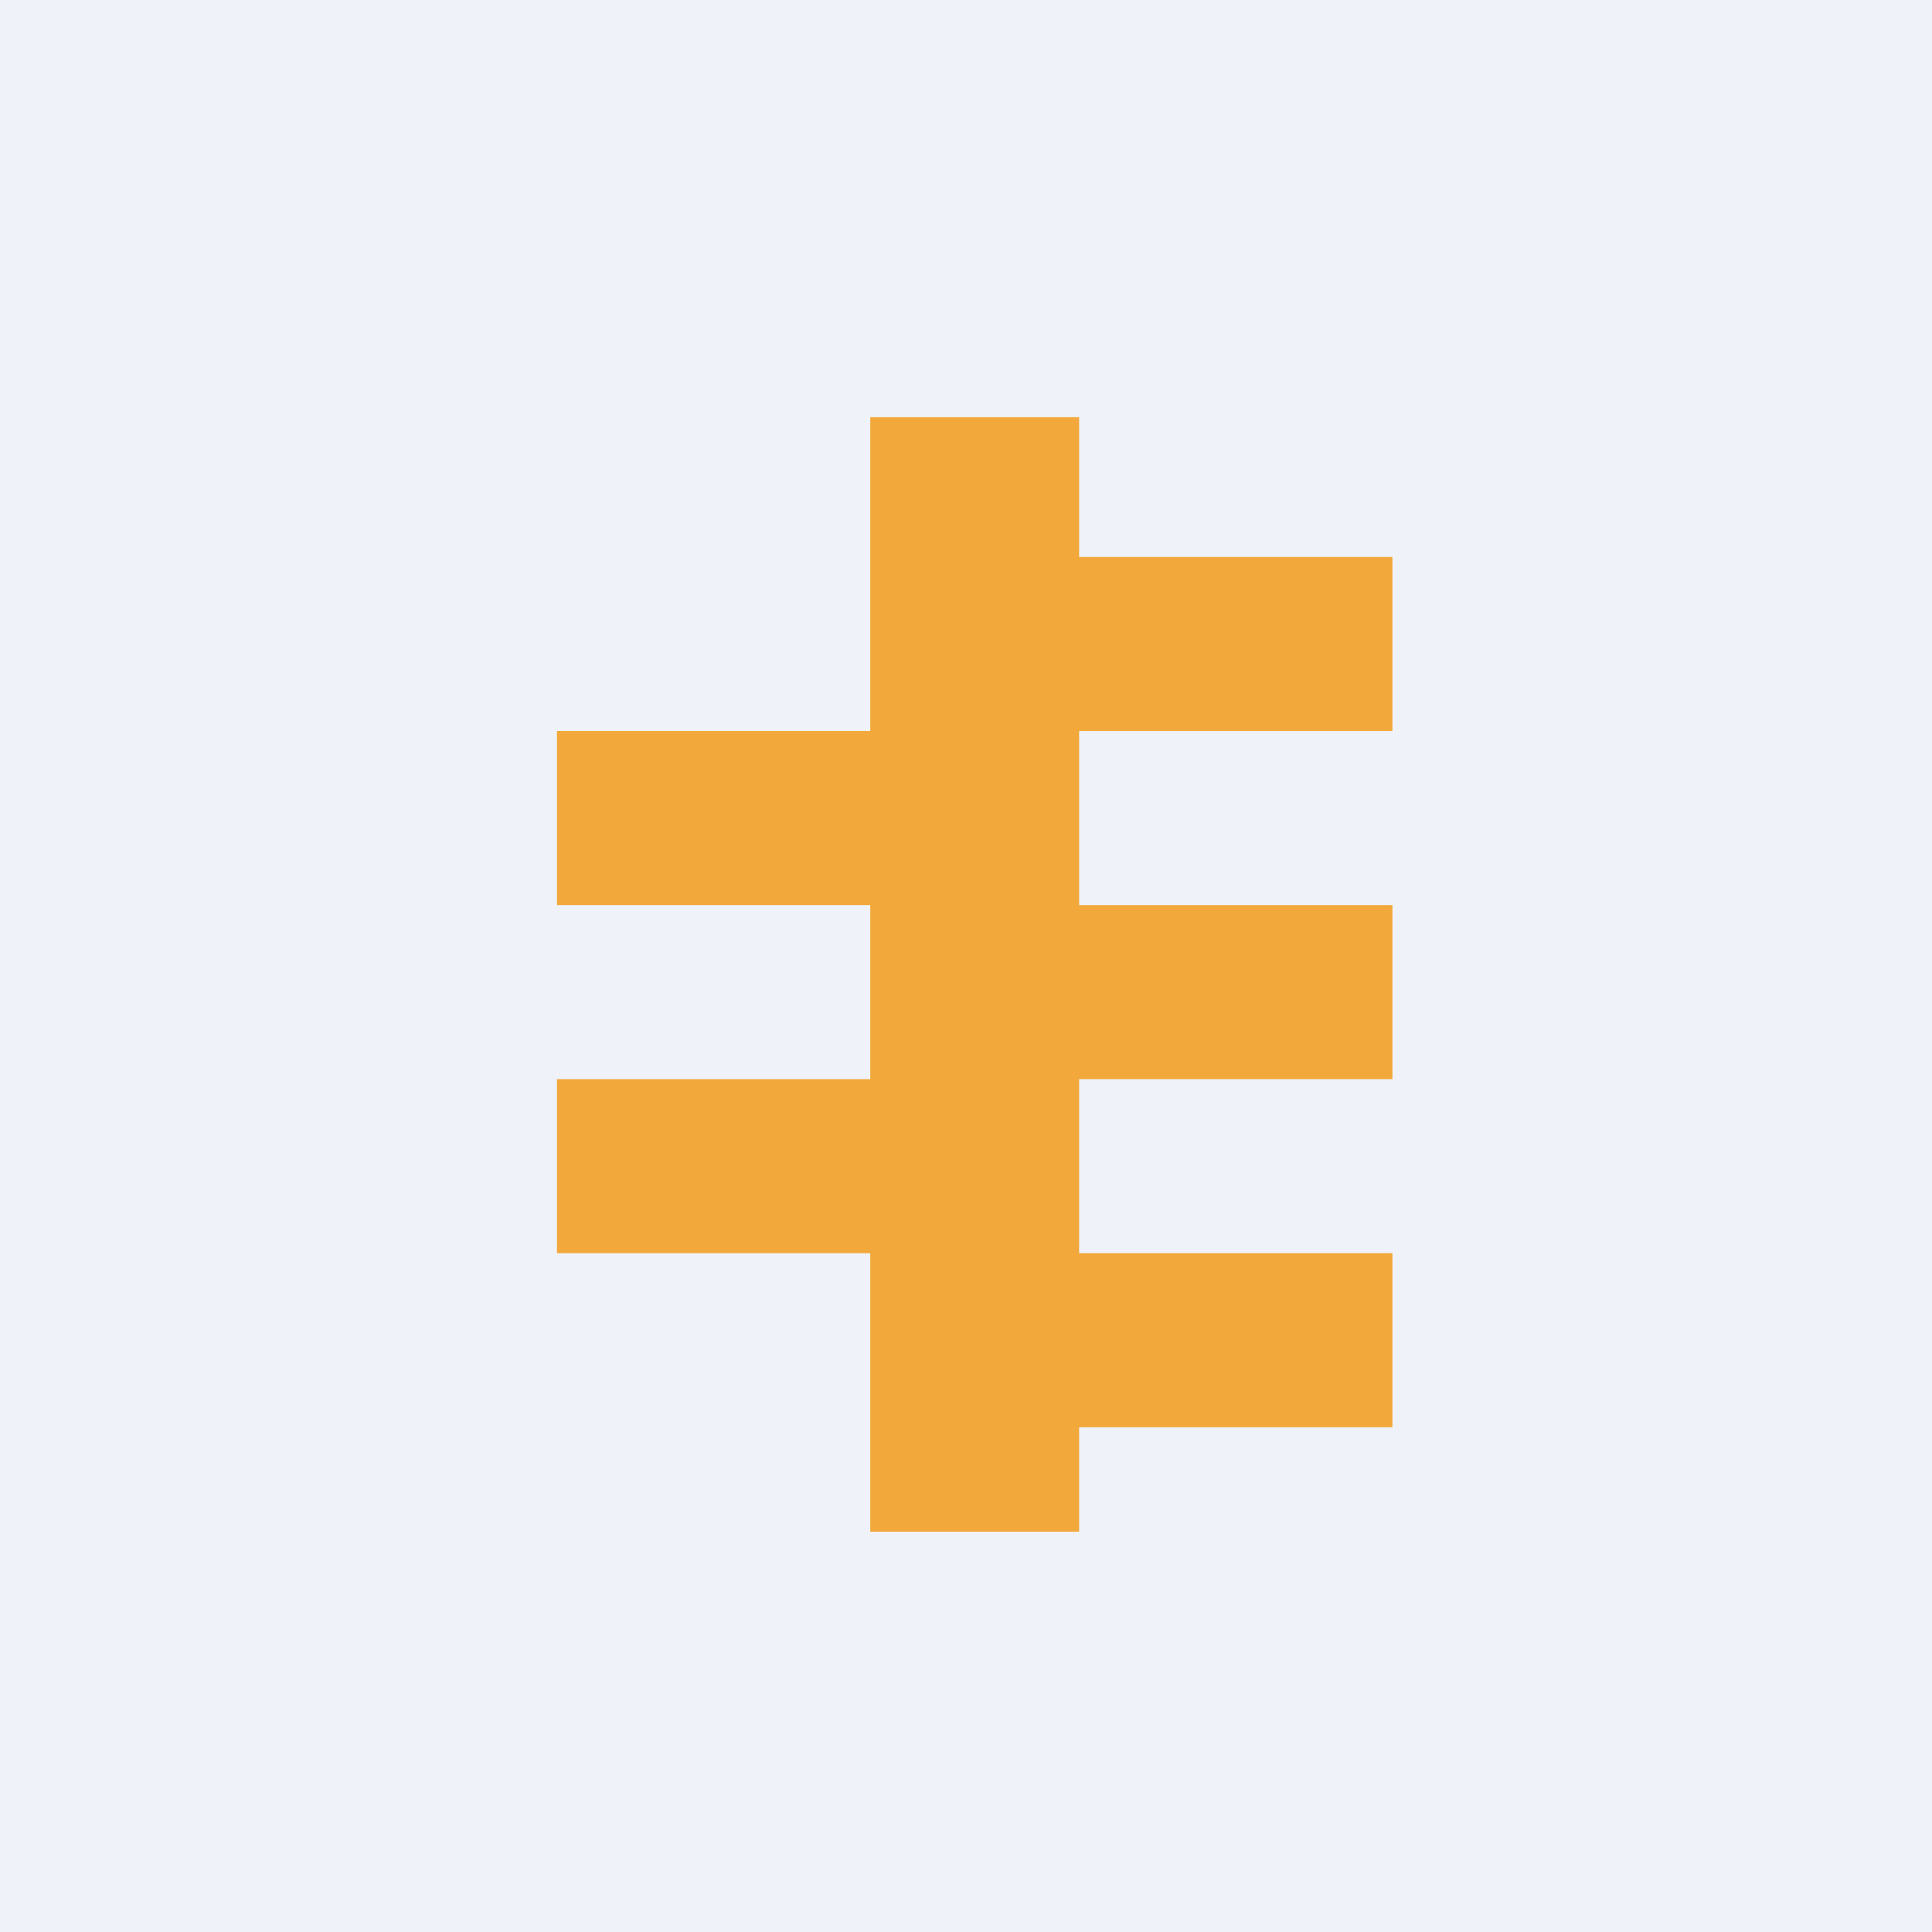 <?xml version="1.0" encoding="UTF-8"?>
<!-- generated by Finnhub -->
<svg viewBox="0 0 55.5 55.5" xmlns="http://www.w3.org/2000/svg">
<path d="M 0,0 H 55.5 V 55.5 H 0 Z" fill="rgb(239, 242, 248)"/>
<path d="M 30.99,11.985 H 25 V 21 H 16 V 26 H 25 V 31 H 16 V 36 H 25 V 44 H 31 V 41 H 40 V 36 H 31 V 31 H 40 V 26 H 31 V 21 H 40 V 16 H 31 V 12 Z" fill="rgb(242, 168, 59)"/>
</svg>

